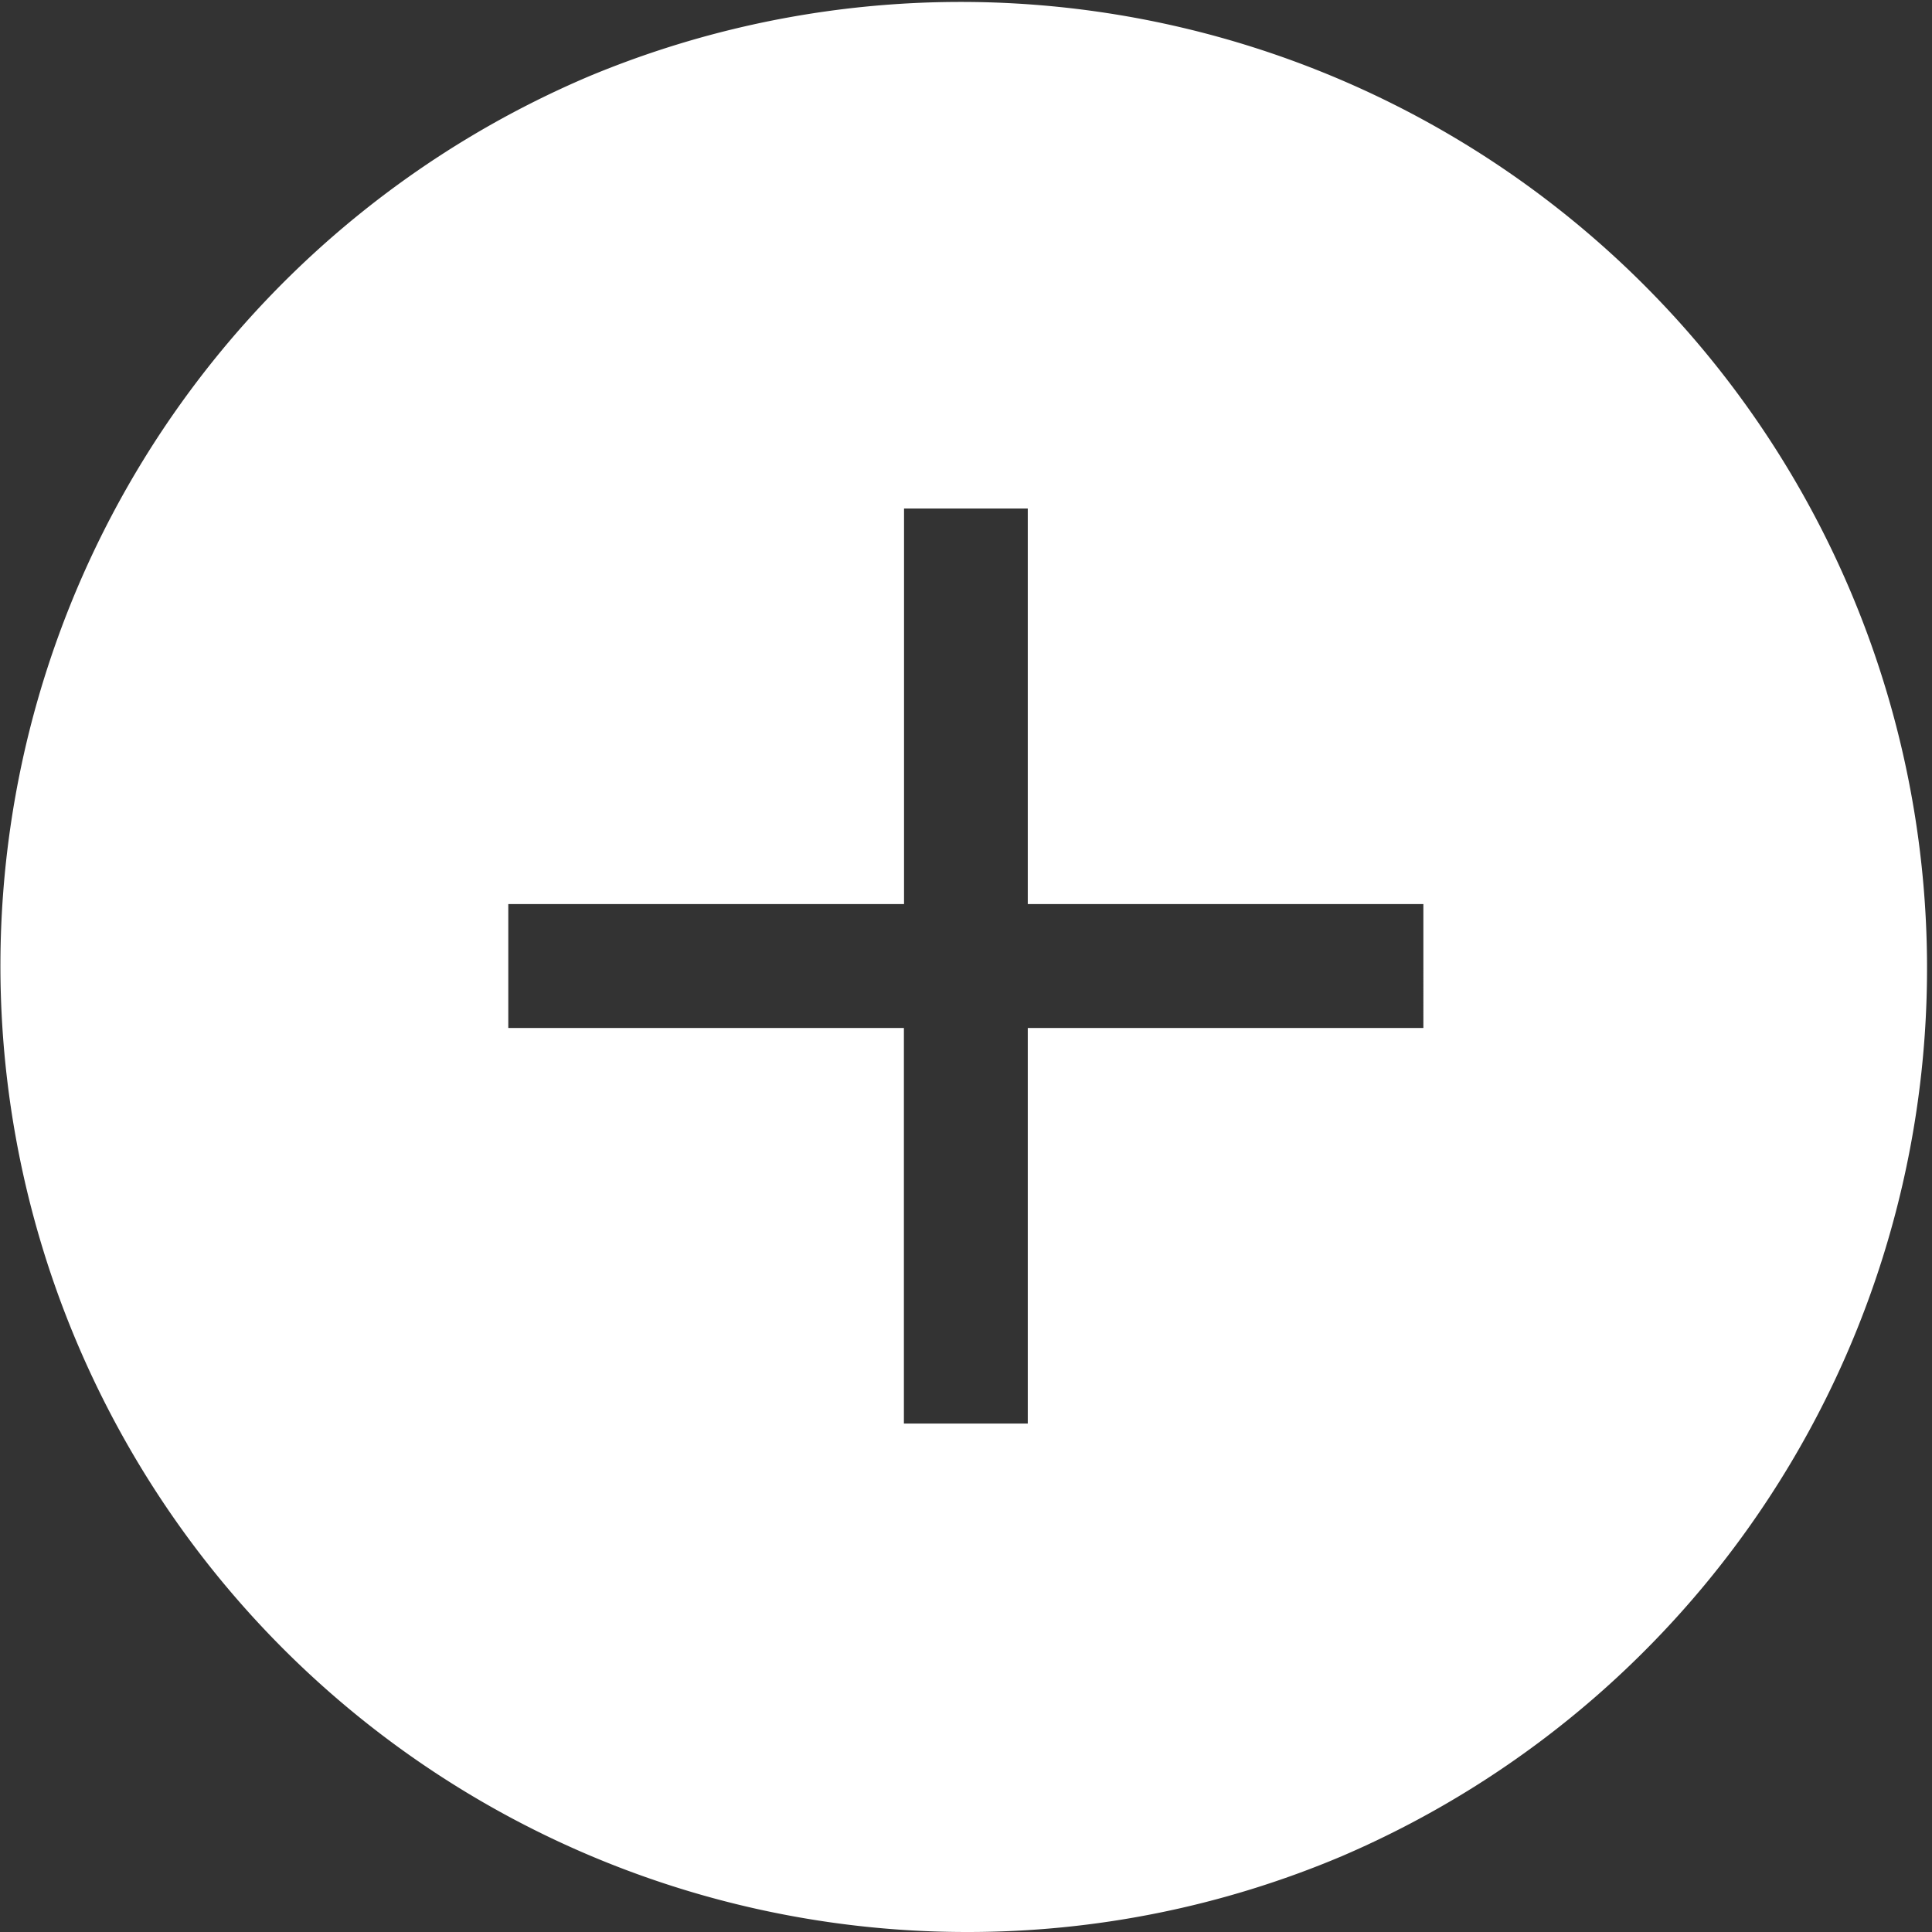 <svg preserveAspectRatio="none" viewBox="0 0 42 42" height="42" width="42" xmlns="http://www.w3.org/2000/svg"><rect x="0" y="0" width="42" height="42" fill="#333333" stroke="none"/><defs><style>.a{fill:#fff;}</style></defs><path d="M21,42A21.006,21.006,0,0,1,12.826,1.65a21.006,21.006,0,0,1,16.348,38.7A20.869,20.869,0,0,1,21,42Zm-9.95-22.346v2.693h8.6v8.6h2.693v-8.6h8.6V19.654h-8.6v-8.6H19.653v8.6Z" class="a"></path></svg>